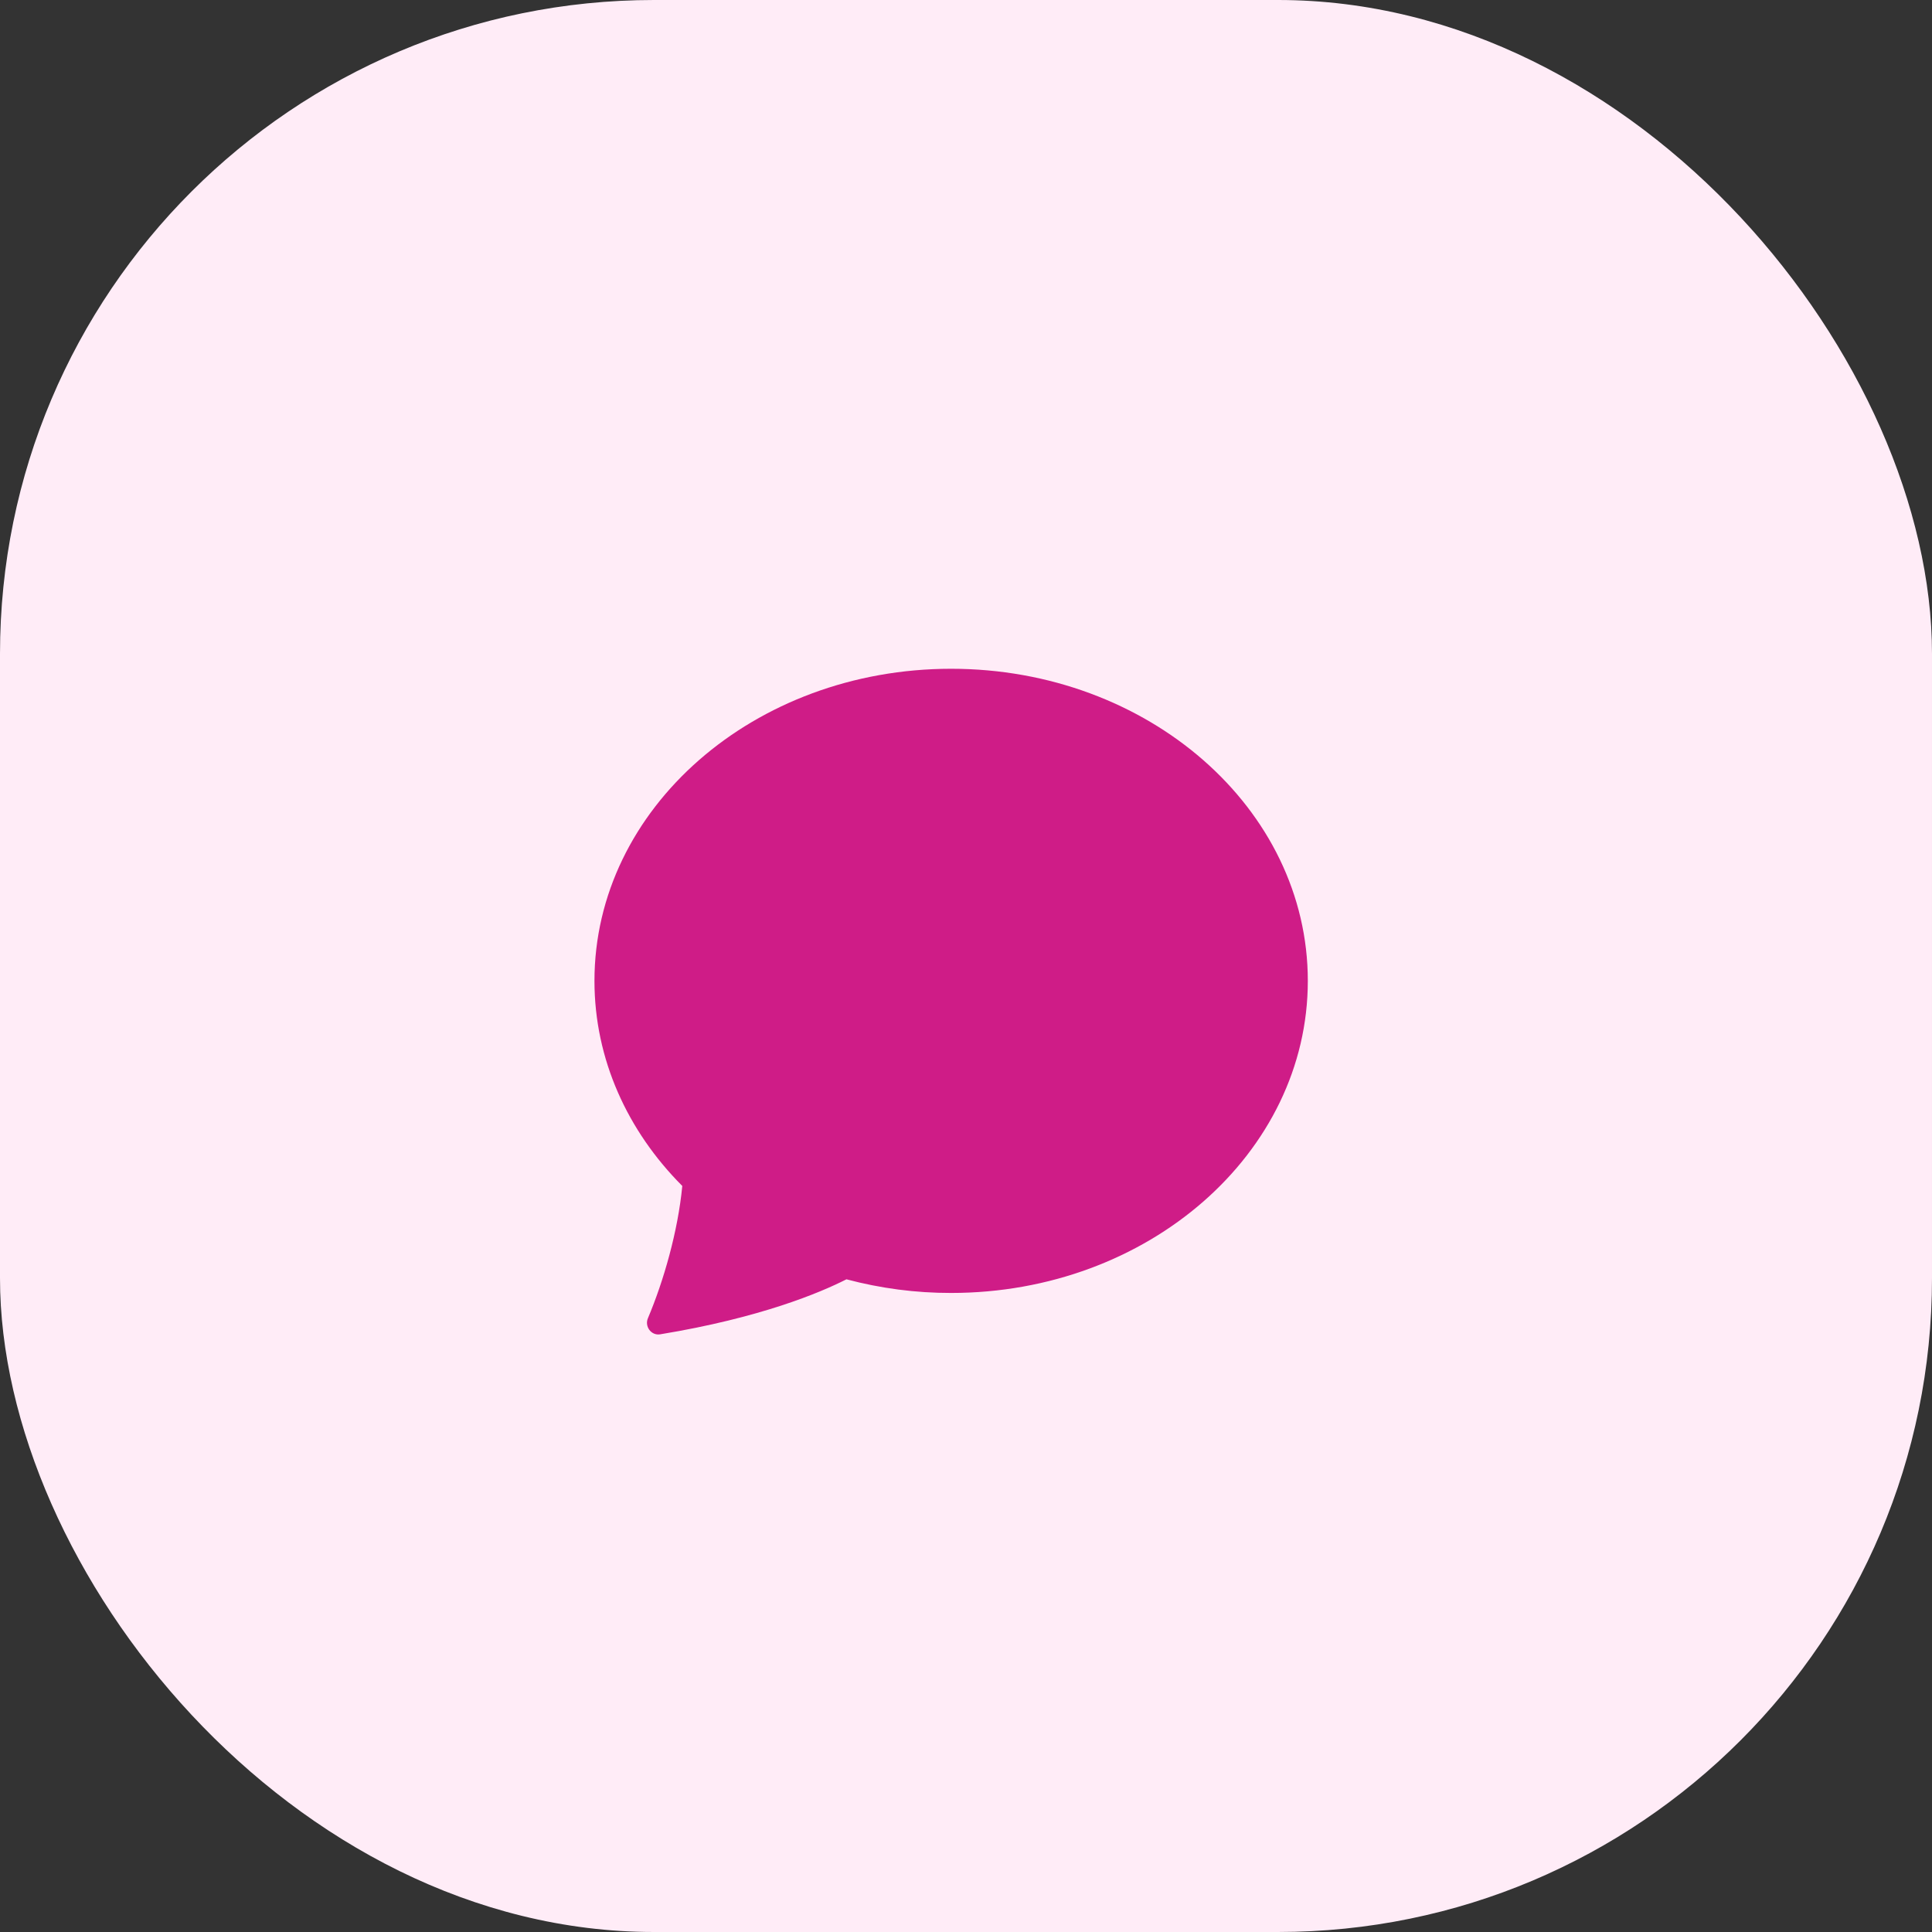 <svg width="65" height="65" viewBox="0 0 65 65" fill="none" xmlns="http://www.w3.org/2000/svg">
<rect x="0" y="0" width="65" height="65" fill="#333333" stroke="none"/>
<rect width="65" height="65" rx="22" fill="#FFECF7"/>
<path d="M32 43.5C38.627 43.5 44 38.799 44 33C44 27.201 38.627 22.5 32 22.5C25.373 22.5 20 27.201 20 33C20 35.64 21.114 38.055 22.955 39.9C22.809 41.424 22.329 43.095 21.799 44.349C21.68 44.628 21.91 44.94 22.208 44.892C25.592 44.337 27.604 43.485 28.478 43.041C29.627 43.347 30.811 43.502 32 43.5Z" fill="#CF1C87"/>
</svg>
